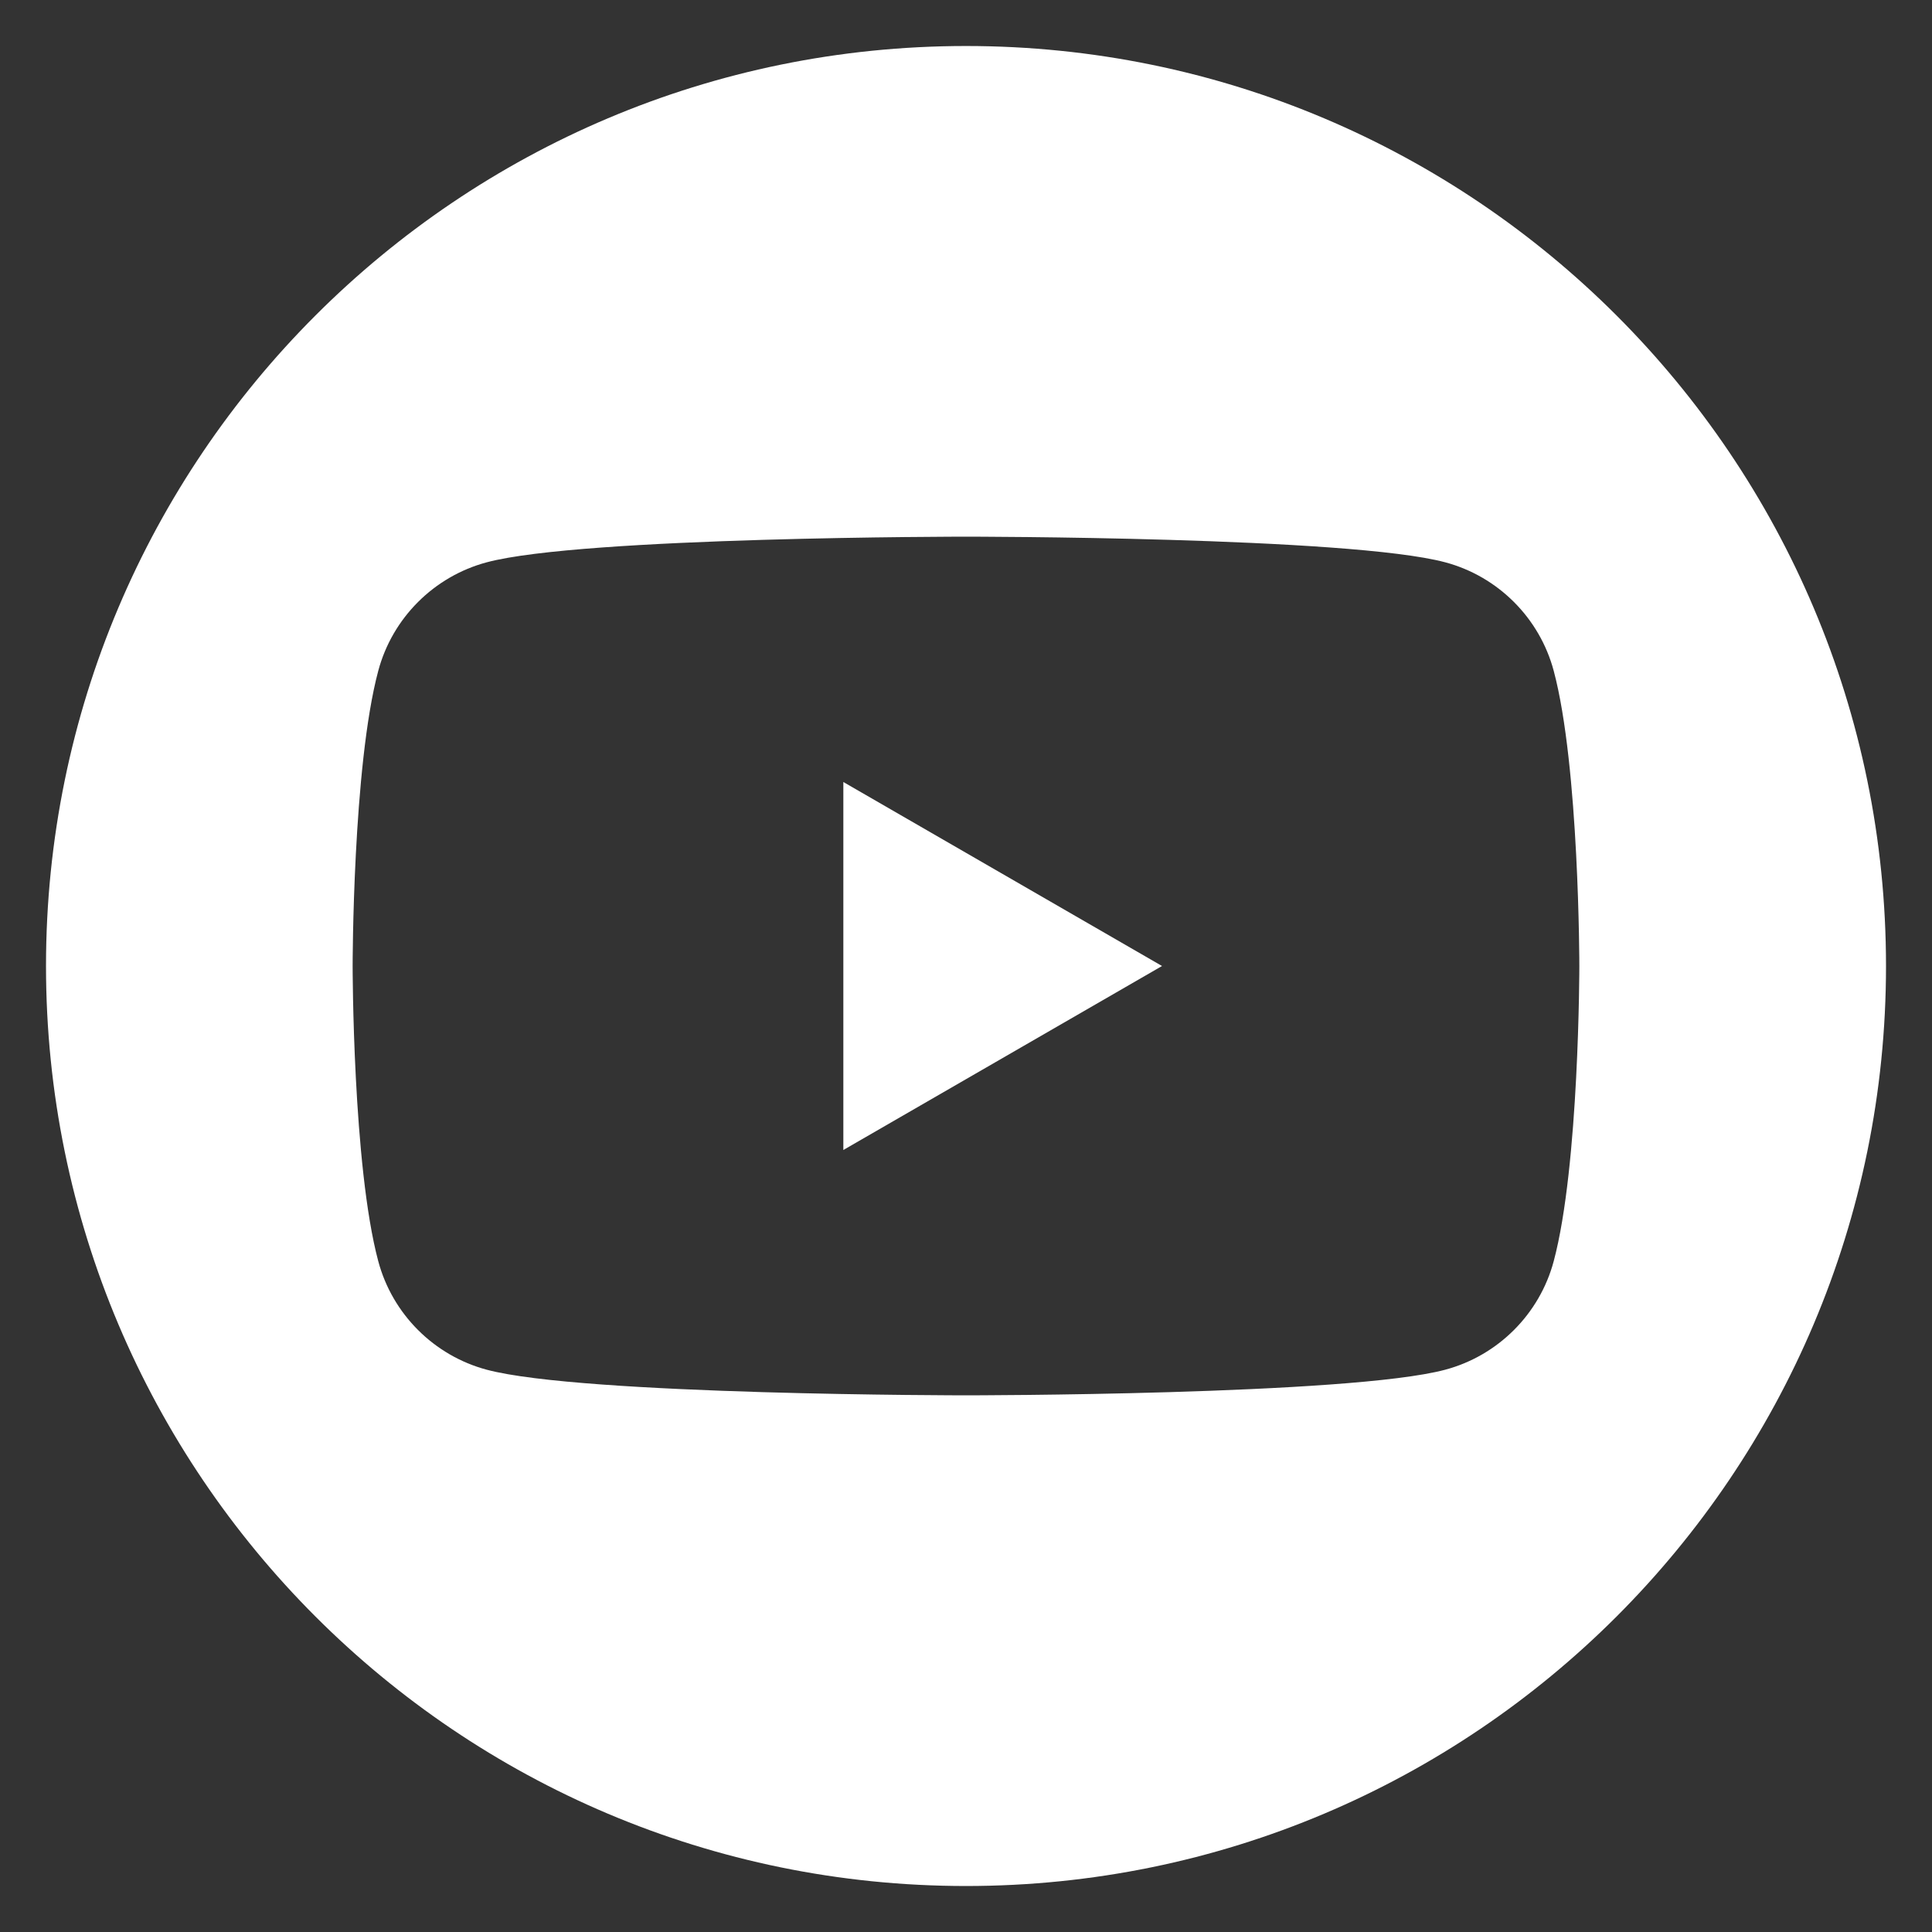 <?xml version="1.0" encoding="utf-8"?>
<!-- Generator: Adobe Illustrator 25.4.1, SVG Export Plug-In . SVG Version: 6.00 Build 0)  -->
<svg version="1.1" id="Calque_1" xmlns="http://www.w3.org/2000/svg" xmlns:xlink="http://www.w3.org/1999/xlink" x="0px" y="0px"
	 viewBox="0 0 1190.55 1190.55" style="enable-background:new 0 0 1190.55 1190.55;" xml:space="preserve">
<rect x="0" y="0" width="1190.55" height="1190.55" fill="#333333" stroke="none"/>
<style type="text/css">
	.st0{fill:#FFFFFF;}
</style>
<g>
	<polygon class="st0" points="519.69,708.66 716.07,595.28 519.69,481.89 	"/>
	<path class="st0" d="M595.28,28.35c-313.11,0-566.93,253.82-566.93,566.93s253.82,566.93,566.93,566.93
		c313.11,0,566.93-253.82,566.93-566.93S908.38,28.35,595.28,28.35z M957.43,777.22c-8.69,32.52-34.31,58.14-66.83,66.83
		c-58.95,15.79-295.33,15.79-295.33,15.79s-236.38,0-295.33-15.79c-32.52-8.69-58.14-34.31-66.83-66.83
		c-15.8-58.95-15.8-181.94-15.8-181.94s0-122.99,15.8-181.94c8.69-32.52,34.31-58.14,66.83-66.83
		c58.95-15.8,295.33-15.8,295.33-15.8s236.38,0,295.33,15.8c32.52,8.69,58.14,34.31,66.83,66.83c15.8,58.95,15.8,181.94,15.8,181.94
		S973.23,718.27,957.43,777.22z"/>
</g>
</svg>
